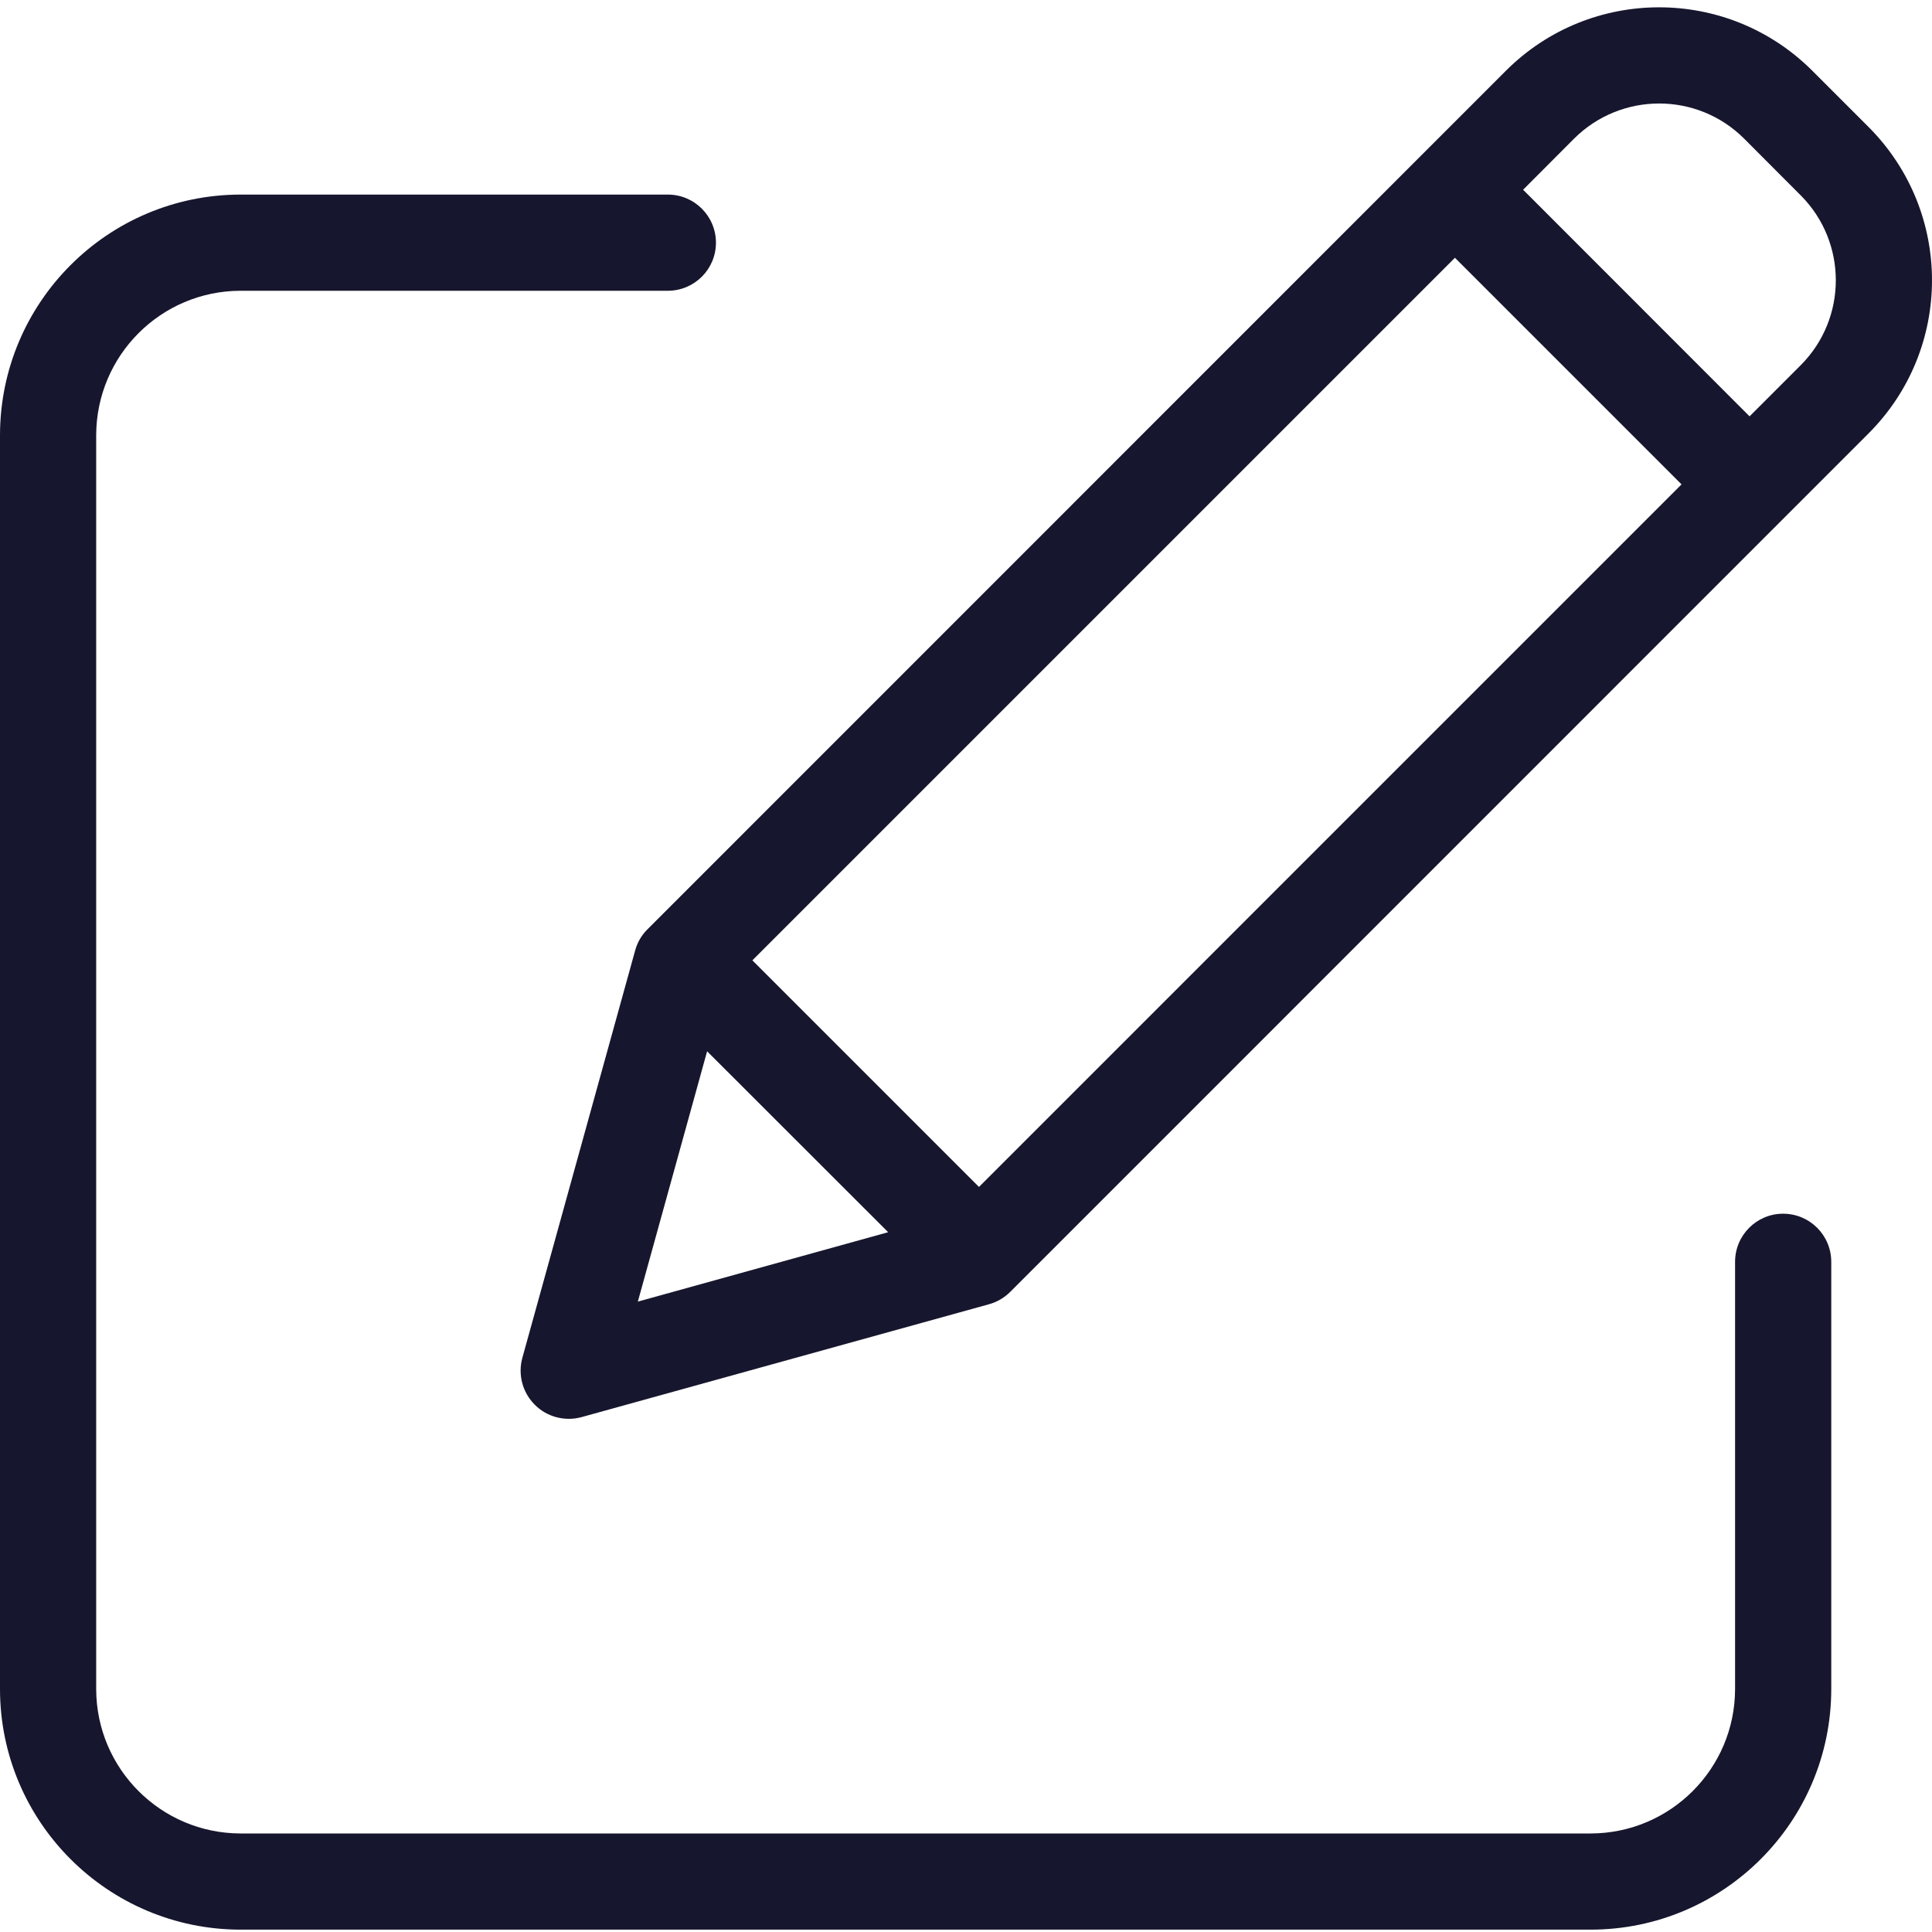 <svg width="14" height="14" viewBox="0 0 14 14" fill="none" xmlns="http://www.w3.org/2000/svg">
<g clip-path="url(#clip0_19726_4310)">
<path d="M12.921 8.795C12.729 8.795 12.573 8.951 12.573 9.144V12.24C12.572 12.817 12.104 13.285 11.527 13.286H1.743C1.166 13.285 0.698 12.817 0.697 12.24V3.154C0.698 2.576 1.166 2.108 1.743 2.107H4.839C5.032 2.107 5.188 1.951 5.188 1.759C5.188 1.566 5.032 1.41 4.839 1.41H1.743C0.781 1.411 0.001 2.191 0 3.154V12.24C0.001 13.202 0.781 13.982 1.743 13.983H11.527C12.489 13.982 13.269 13.202 13.27 12.24V9.144C13.27 8.951 13.114 8.795 12.921 8.795Z" fill="#16162E"/>
<path d="M13.132 0.512C12.519 -0.1 11.526 -0.1 10.913 0.512L4.693 6.733C4.65 6.775 4.619 6.828 4.603 6.886L3.785 9.84C3.752 9.961 3.786 10.09 3.875 10.179C3.963 10.268 4.093 10.302 4.214 10.269L7.167 9.451C7.225 9.435 7.278 9.404 7.321 9.361L13.541 3.14C14.153 2.527 14.153 1.535 13.541 0.921L13.132 0.512ZM5.452 6.959L10.543 1.868L12.185 3.51L7.094 8.601L5.452 6.959ZM5.124 7.618L6.436 8.929L4.622 9.432L5.124 7.618ZM13.048 2.647L12.678 3.017L11.037 1.375L11.406 1.005C11.747 0.665 12.299 0.665 12.639 1.005L13.048 1.415C13.388 1.755 13.388 2.307 13.048 2.647Z" fill="#16162E"/>
</g>
<defs>
<clipPath id="clip0_19726_4310">
<rect width="14" height="14" fill="white"/>
</clipPath>
</defs>
</svg>

